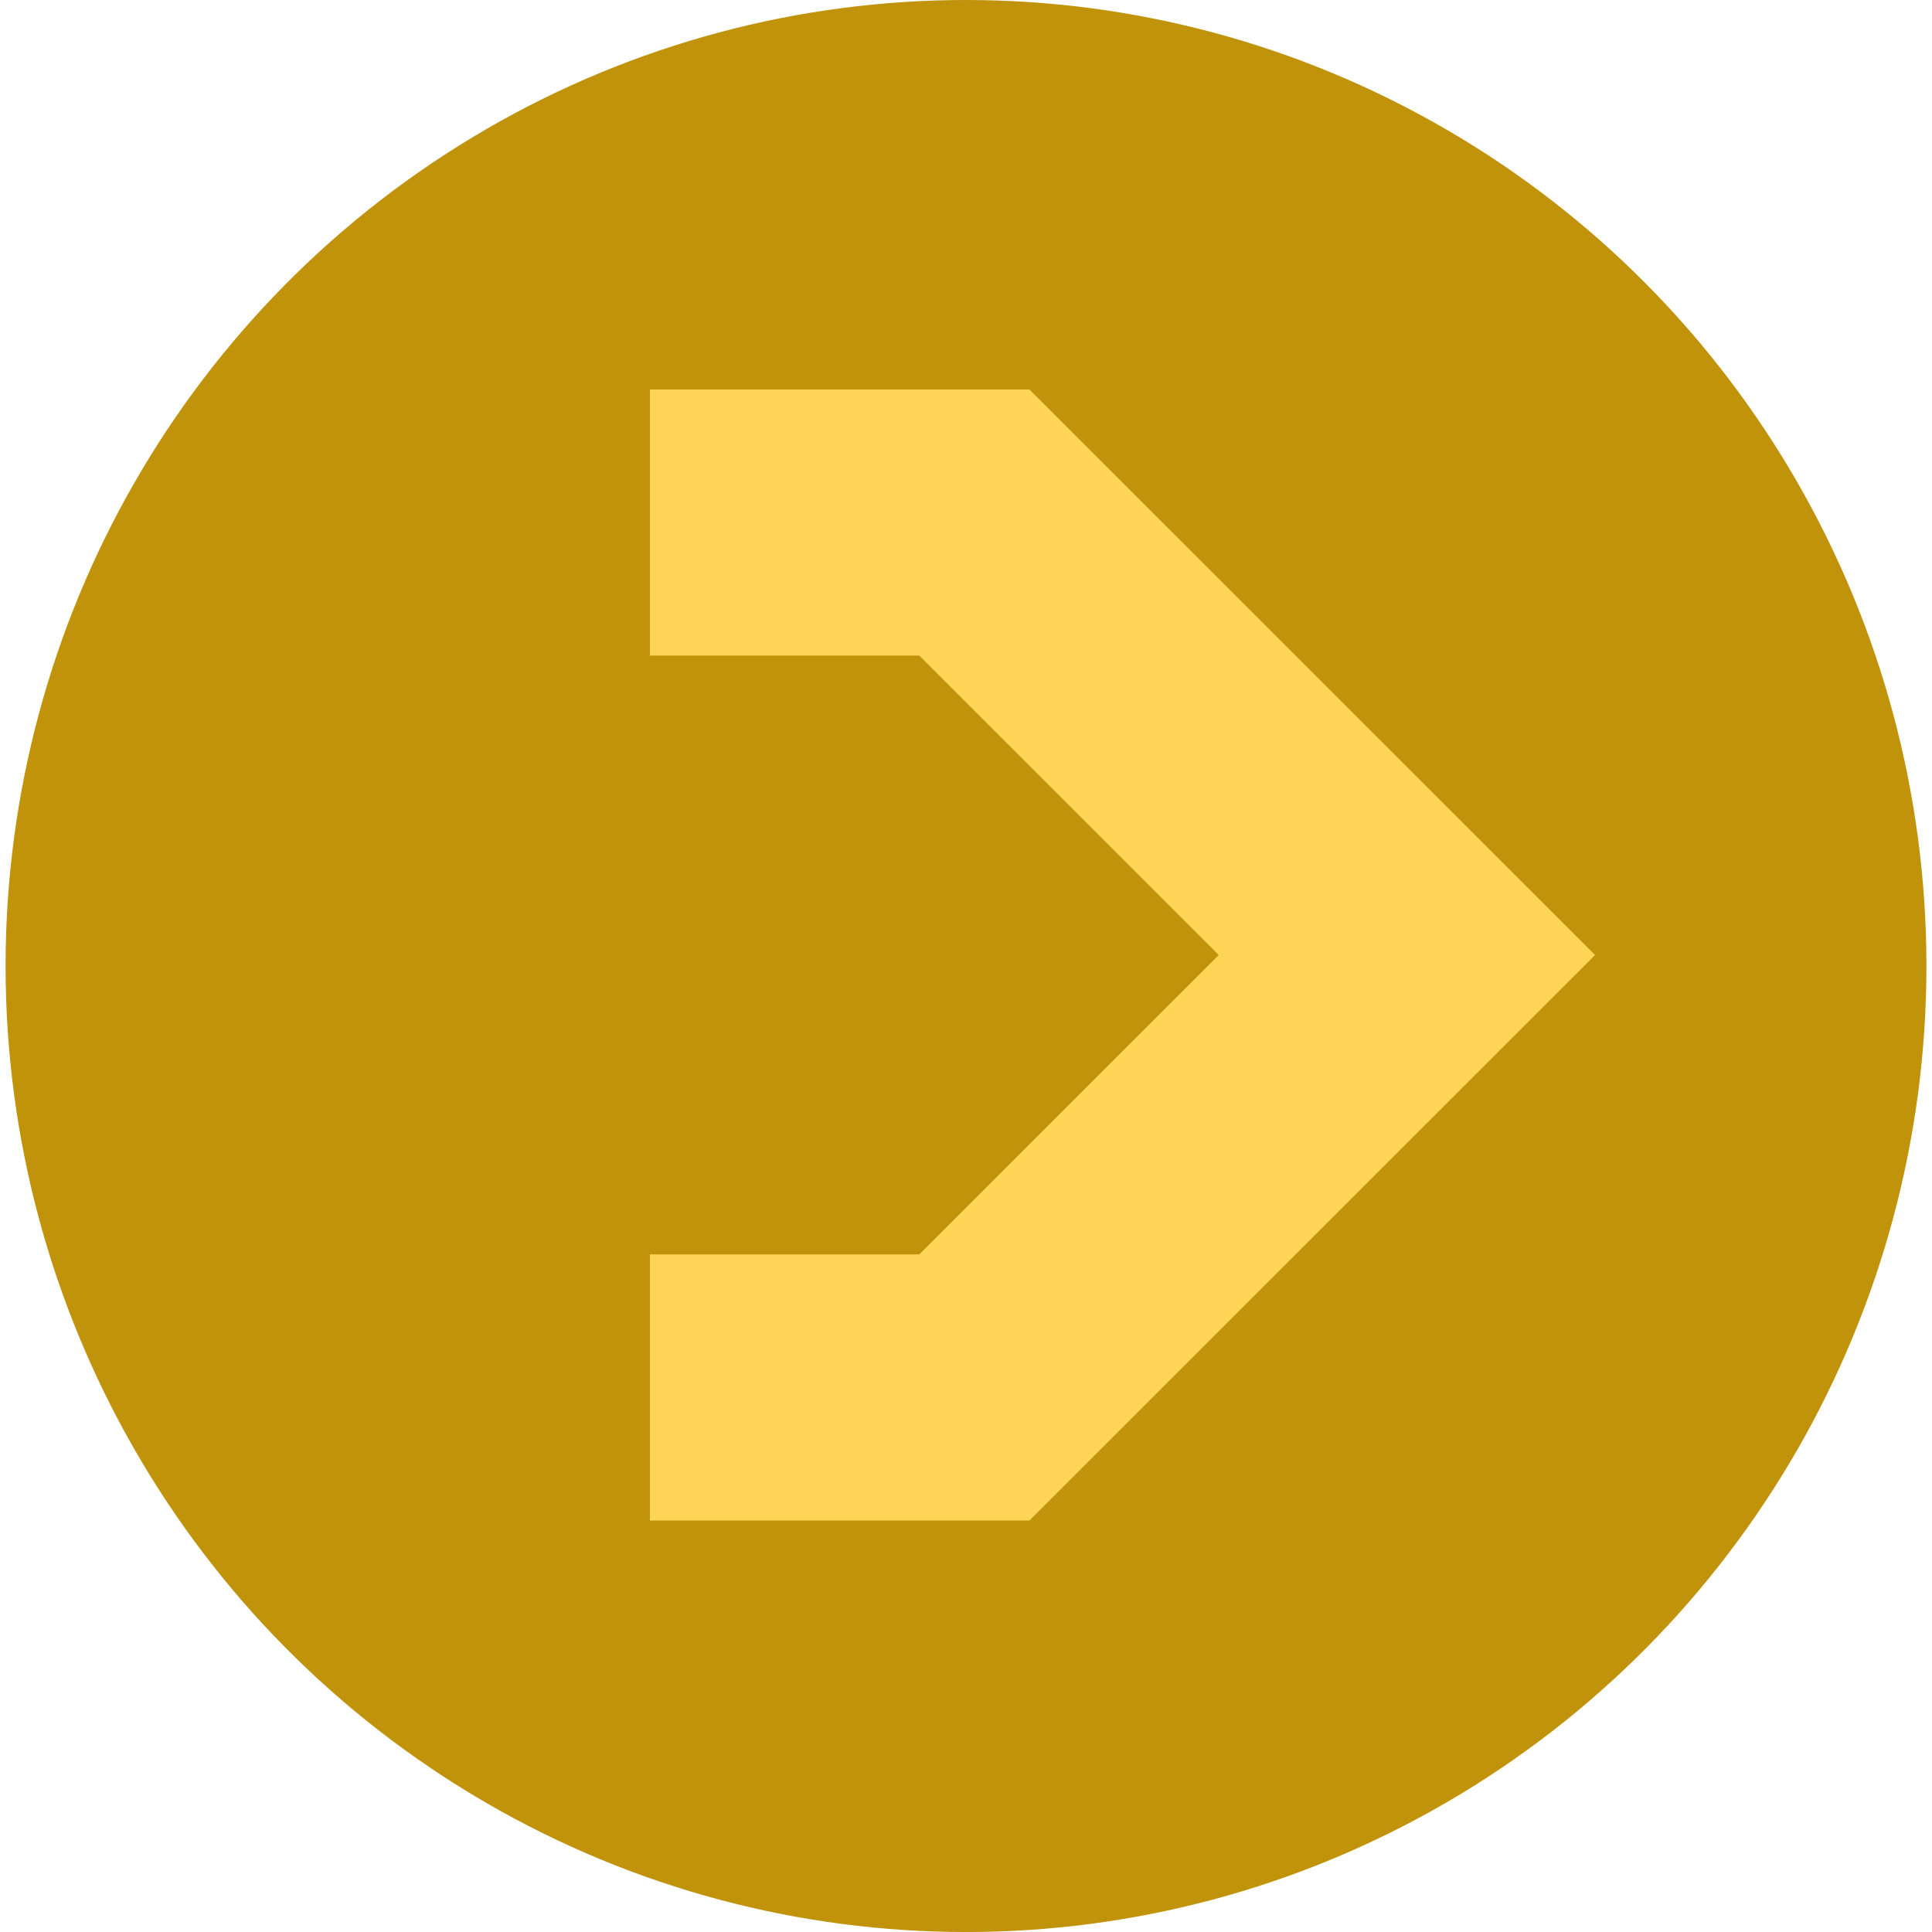 <?xml version="1.0" encoding="utf-8"?>
<!-- Generator: Adobe Illustrator 16.0.0, SVG Export Plug-In . SVG Version: 6.00 Build 0)  -->
<!DOCTYPE svg PUBLIC "-//W3C//DTD SVG 1.1//EN" "http://www.w3.org/Graphics/SVG/1.1/DTD/svg11.dtd">
<svg version="1.1" id="Layer_1" xmlns="http://www.w3.org/2000/svg" xmlns:xlink="http://www.w3.org/1999/xlink" x="0px" y="0px"
	 width="24px" height="24px" viewBox="0 0 72.192 72.611" enable-background="new 0 0 72.192 72.611" xml:space="preserve">
<ellipse fill="#C0930B" cx="36.096" cy="36.306" rx="36.096" ry="36.306"/>
<polyline fill="none" stroke="#FFD457" stroke-width="10" points="24.218,19.639 36.41,19.639 52.667,35.892 36.41,52.145 
	24.218,52.145 "/>
</svg>
